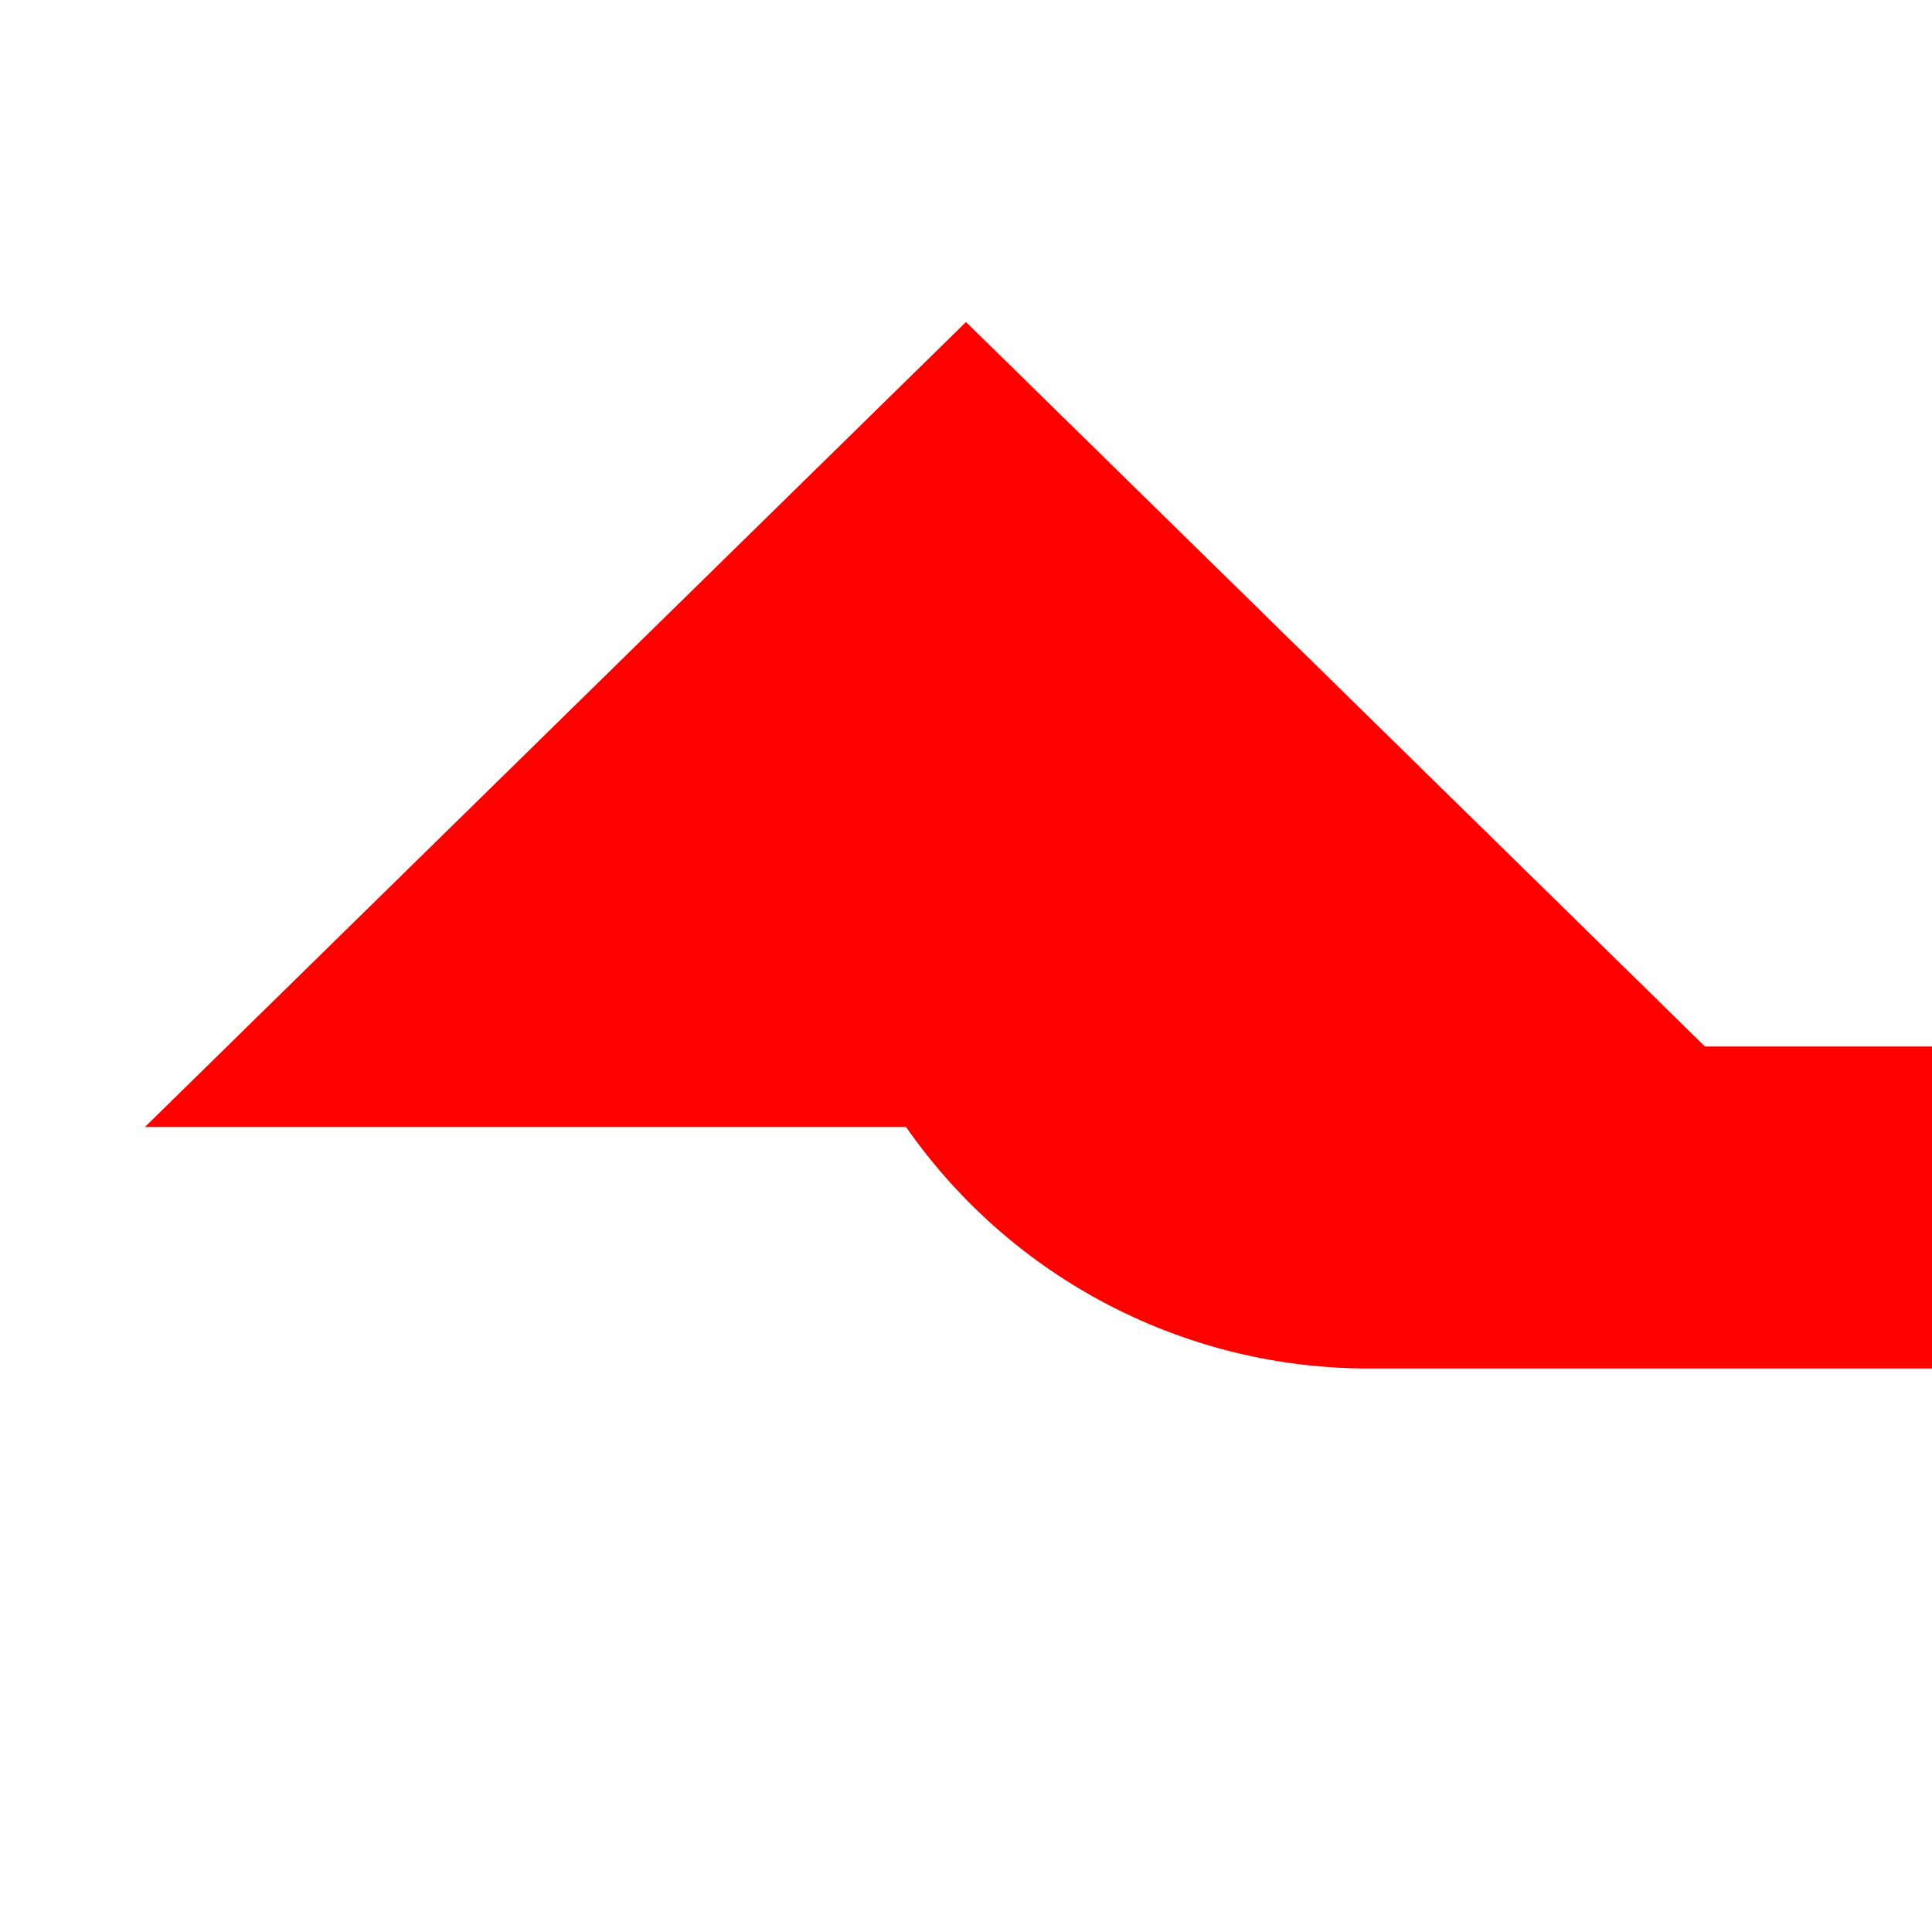 ﻿<?xml version="1.0" encoding="utf-8"?>
<svg version="1.1" xmlns:xlink="http://www.w3.org/1999/xlink" width="24px" height="24px" preserveAspectRatio="xMinYMid meet" viewBox="114 316  24 22" xmlns="http://www.w3.org/2000/svg">
  <path d="M 696 304  L 696 325  A 5 5 0 0 1 691 330 L 131 330  A 5 5 0 0 1 126 325 " stroke-width="4" stroke="#ff0000" fill="none" />
  <path d="M 136.2 329  L 126 319  L 115.8 329  L 136.2 329  Z " fill-rule="nonzero" fill="#ff0000" stroke="none" />
</svg>